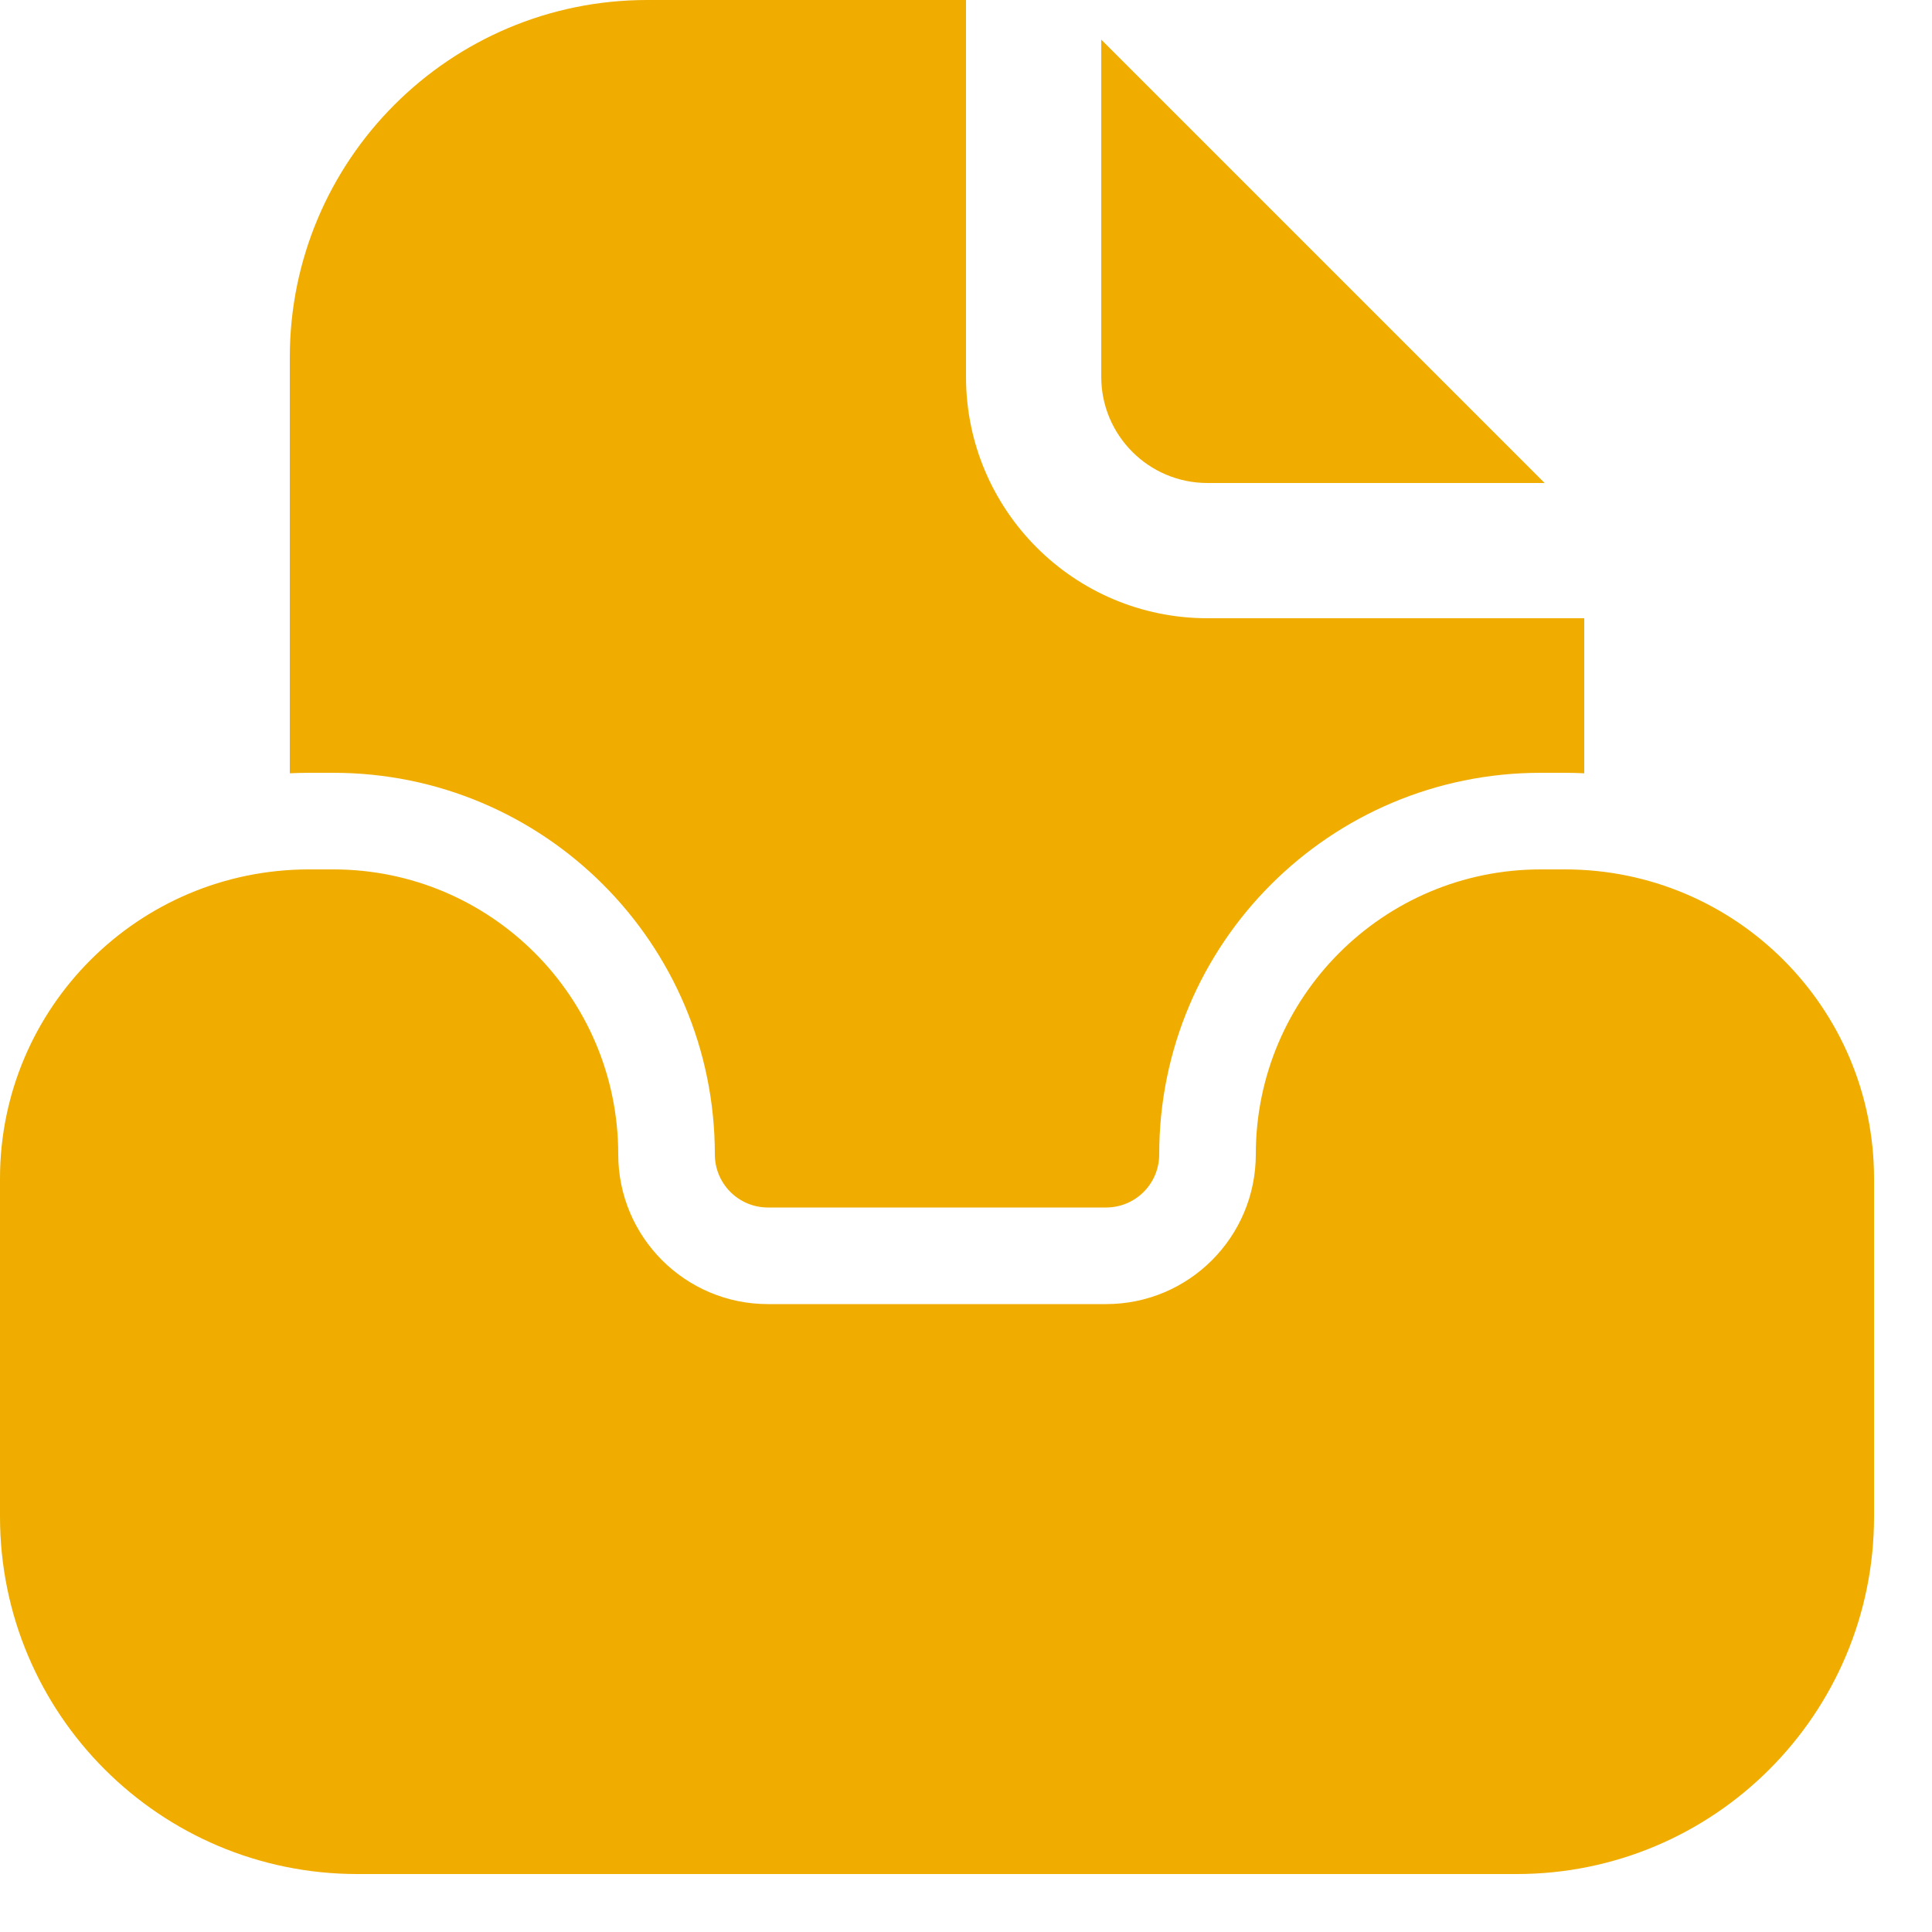 <svg width="20" height="20" viewBox="0 0 20 20" fill="none" xmlns="http://www.w3.org/2000/svg">
<path fill-rule="evenodd" clip-rule="evenodd" d="M3.2 9C1.433 9 0 10.433 0 12.2V15.7C0 17.744 1.657 19.4 3.7 19.4H15.7C17.744 19.4 19.4 17.744 19.4 15.7V12.2C19.4 10.433 17.967 9 16.2 9H15.95C14.321 9 13 10.321 13 11.95C13 12.806 12.306 13.5 11.45 13.5H7.95C7.094 13.5 6.4 12.806 6.4 11.95C6.4 10.321 5.079 9 3.45 9H3.2Z" fill="#F0AD00"/>
<path d="M6.7 0H10V3.9C10 5.281 11.119 6.4 12.5 6.4H16.4V8.005C16.334 8.002 16.267 8 16.2 8H15.95C13.768 8 12 9.768 12 11.95C12 12.254 11.754 12.5 11.45 12.5H7.95C7.646 12.5 7.4 12.254 7.4 11.95C7.4 9.768 5.632 8 3.45 8H3.2C3.133 8 3.066 8.002 3 8.005V3.7C3 1.657 4.657 0 6.7 0Z" fill="#F0AD00"/>
<path d="M11.4 0.41L15.99 5H12.5C11.893 5 11.4 4.508 11.4 3.9V0.41Z" fill="#F0AD00"/>
</svg>
